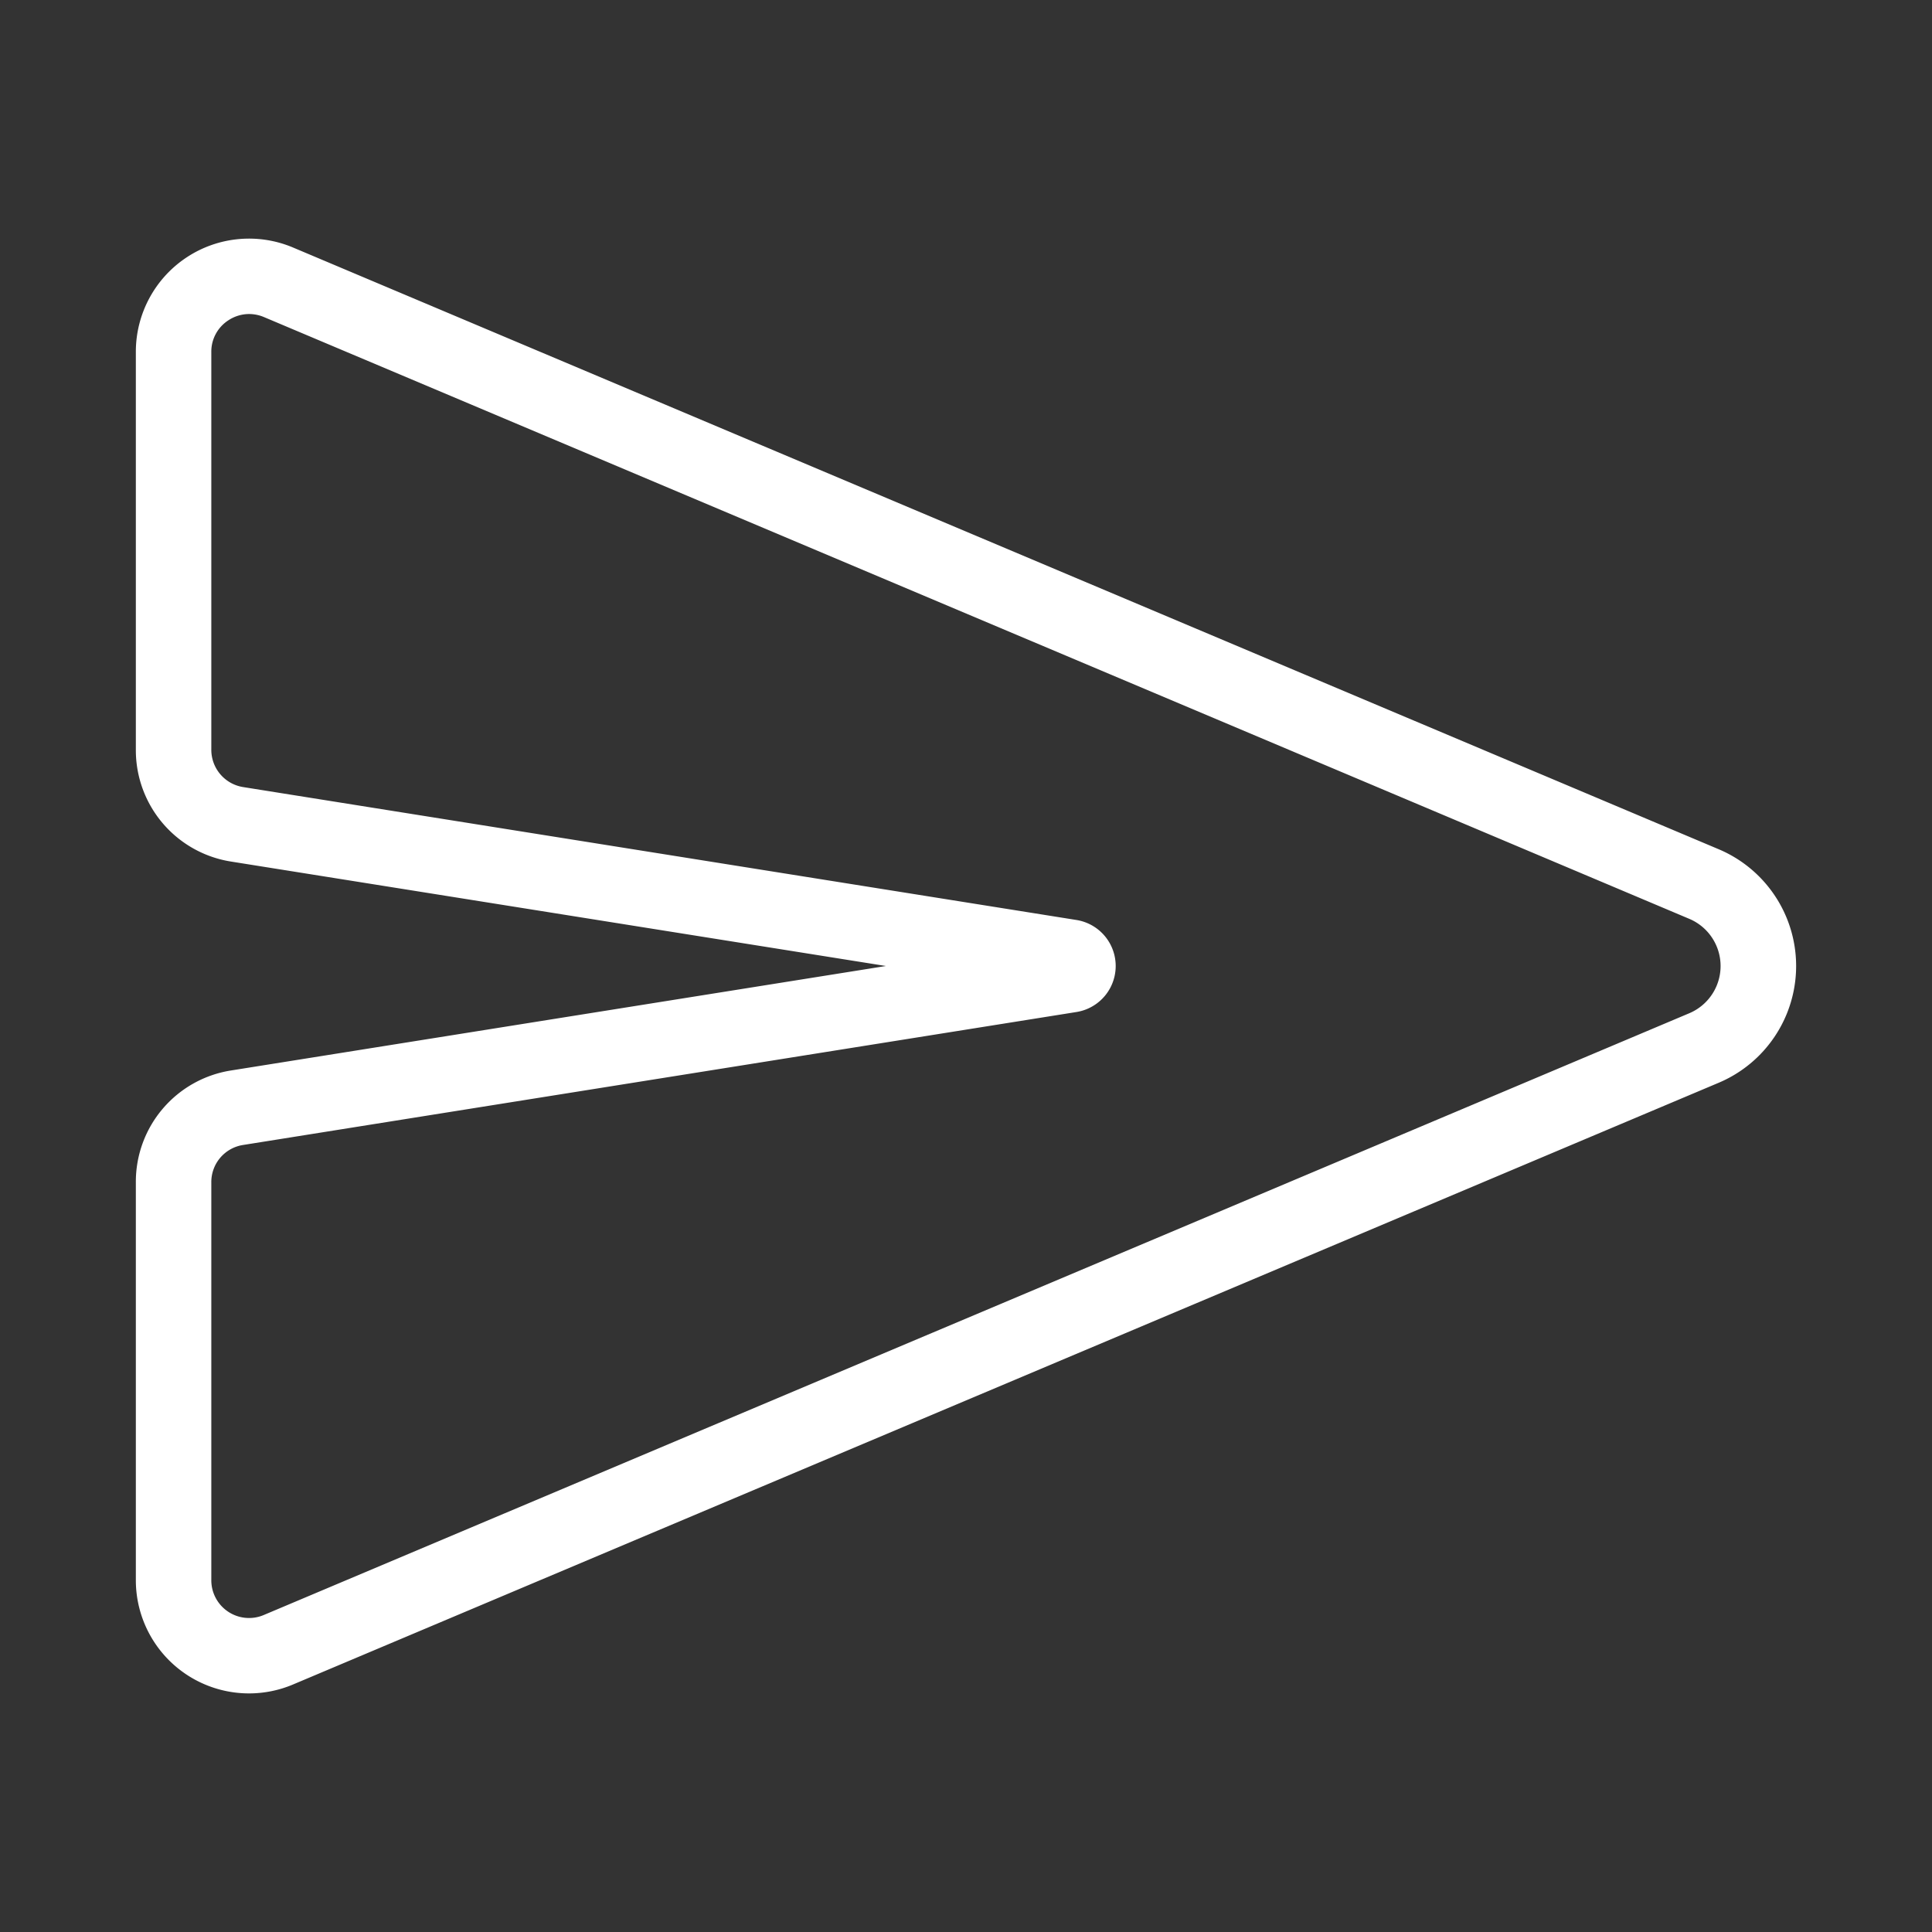 <svg xmlns="http://www.w3.org/2000/svg" viewBox="0 0 512 512" id="send">
  <rect x="0" y="0" width="512" height="512" fill="#333333" stroke="none"/>
  <path d="M66,448.77a30,30,0,0,1-30-30V313.3a29.86,29.86,0,0,1,25.27-29.62L234.78,256,61.27,228.33A29.88,29.88,0,0,1,36,198.7V93.24A30,30,0,0,1,77.67,65.6L455.48,225.06a33.59,33.59,0,0,1,0,61.88L77.67,446.4A30,30,0,0,1,66,448.77ZM66,83.22a10,10,0,0,0-5.5,1.68A9.87,9.87,0,0,0,56,93.24V198.7a10,10,0,0,0,8.42,9.88L285.24,243.8a12.35,12.35,0,0,1,0,24.4L64.42,303.43A9.94,9.94,0,0,0,56,313.3V418.76A10,10,0,0,0,69.89,428L447.7,268.51a13.58,13.58,0,0,0,0-25L69.89,84A10.25,10.25,0,0,0,66,83.22Z " fill="white"></path>
</svg>
